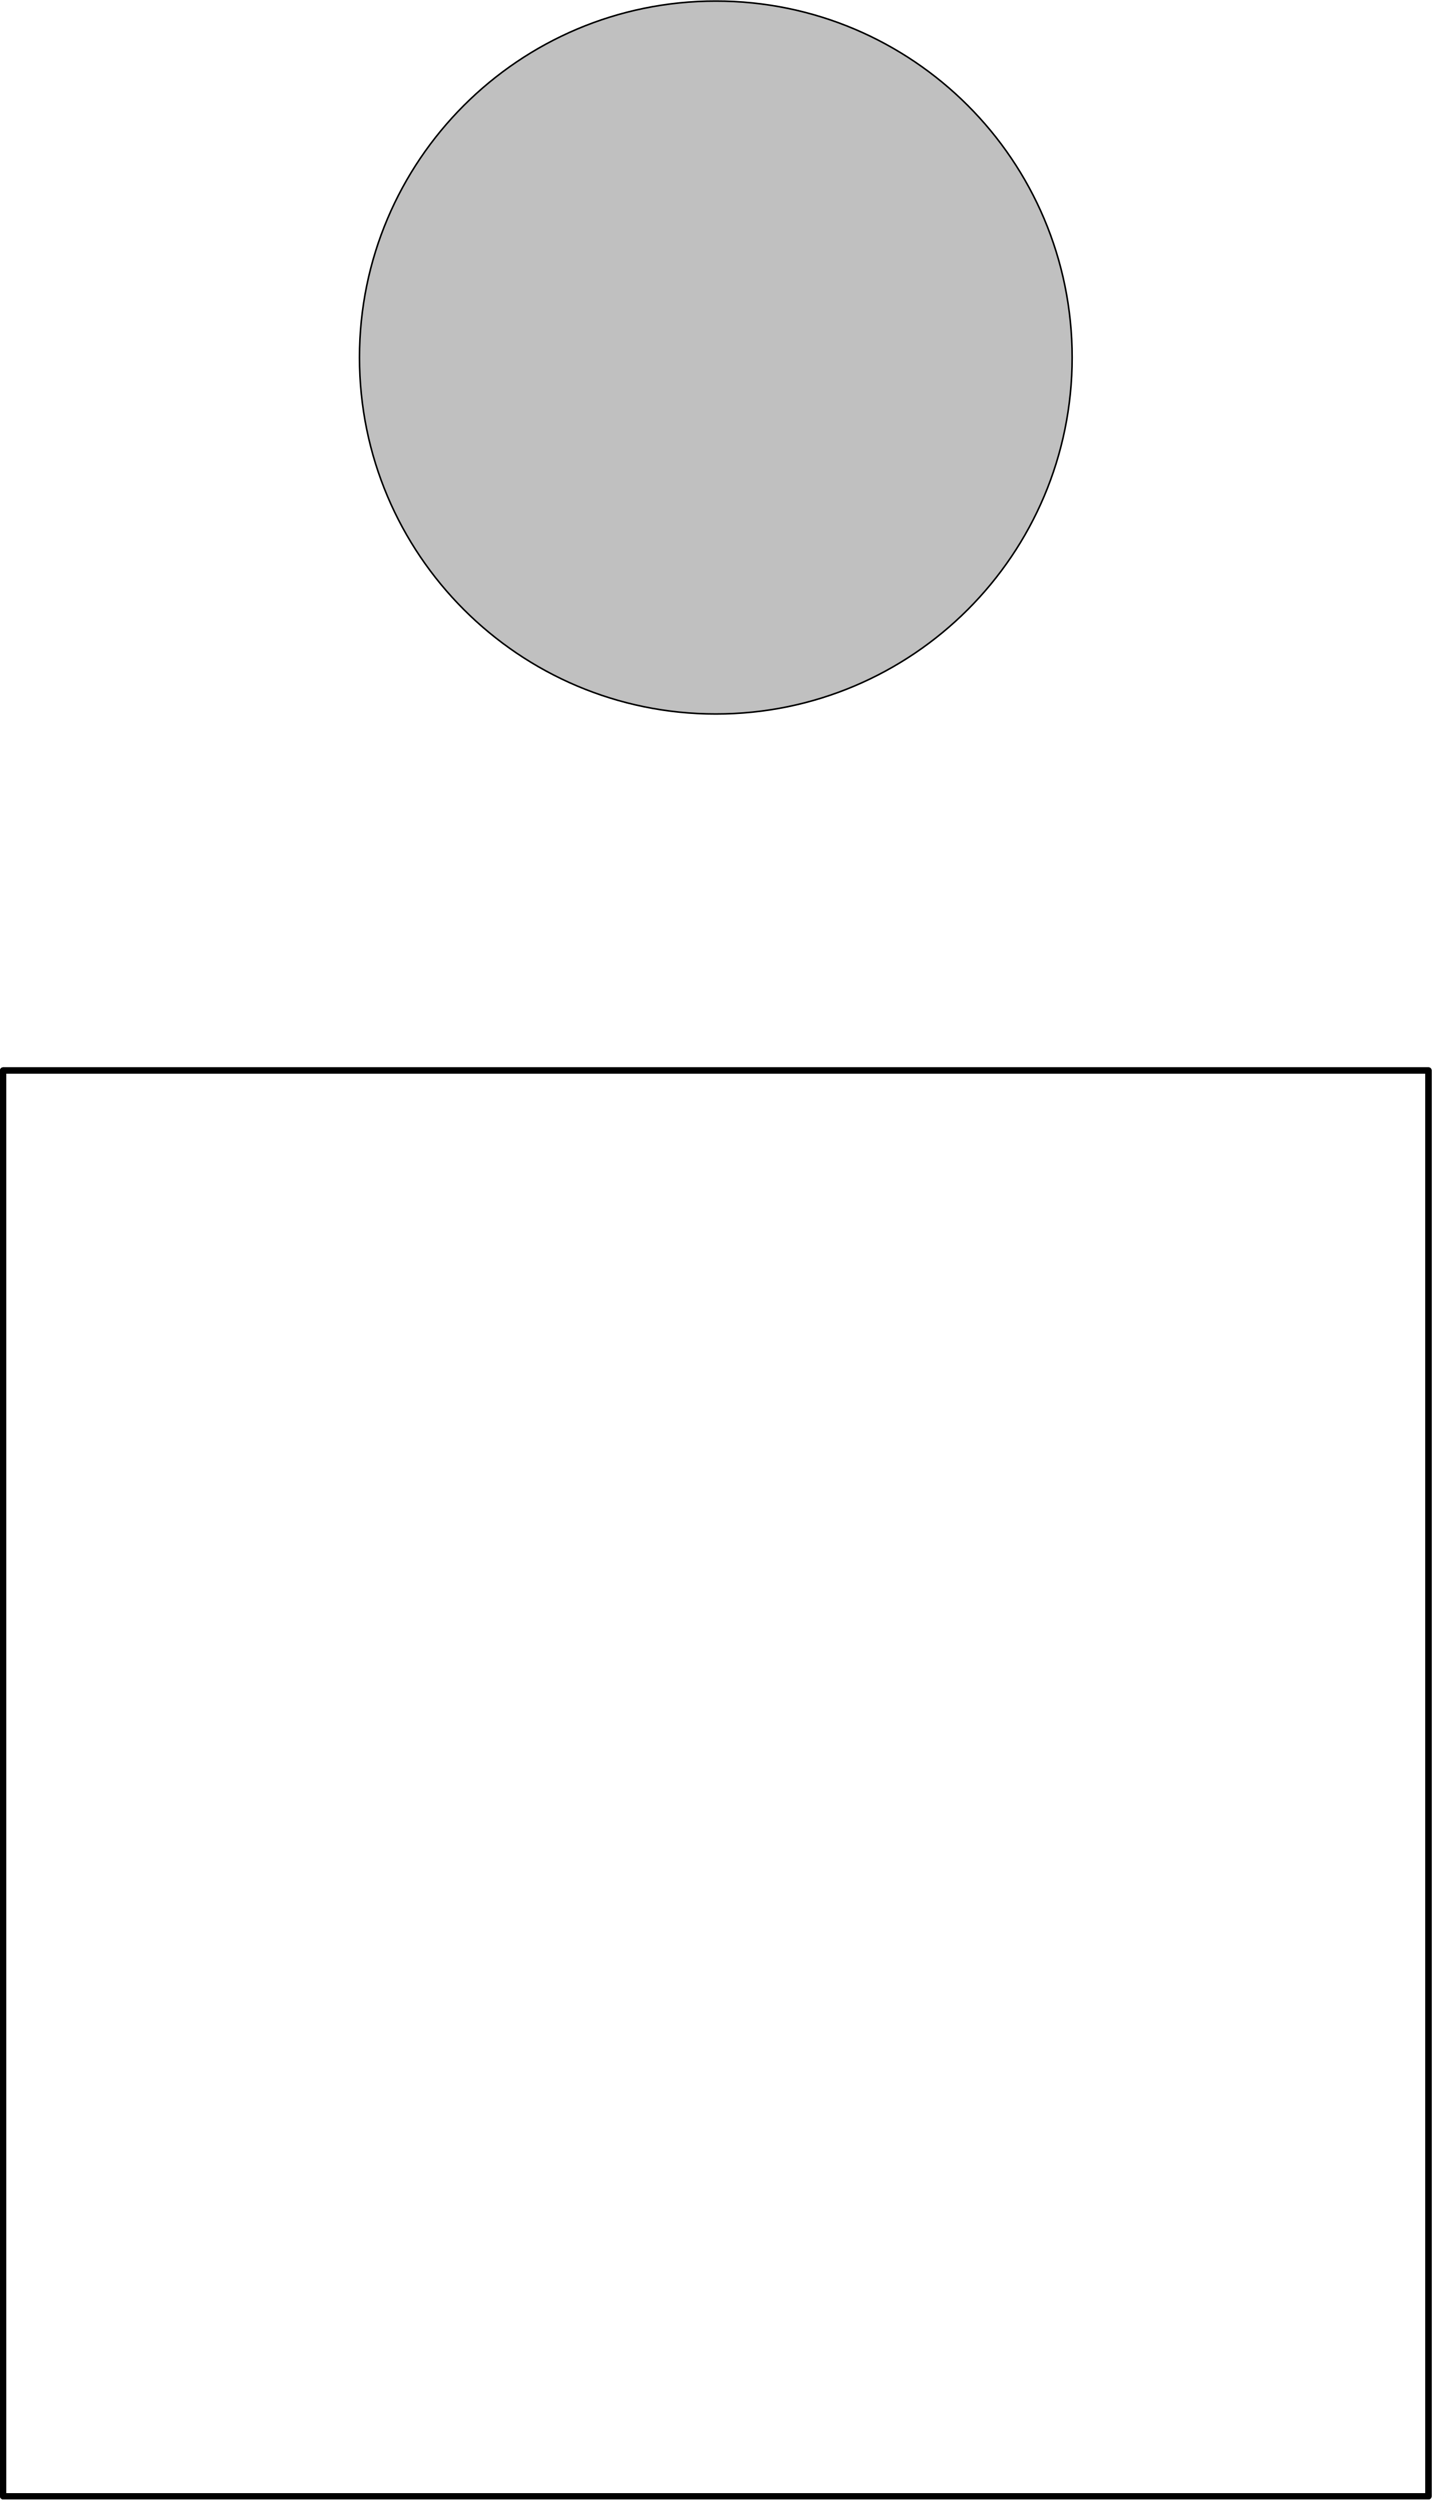 <?xml version='1.0' encoding='UTF-8'?>
<!-- This file was generated by dvisvgm 2.3.1 -->
<svg height='794.951pt' version='1.1' viewBox='56.409 53.858 455.544 794.951' width='455.544pt' xmlns='http://www.w3.org/2000/svg' xmlns:xlink='http://www.w3.org/1999/xlink'>
<g id='page1'>
<g transform='matrix(0.996 0 0 0.996 57.409 394.266)'>
<path d='M 0 0L 455.244 0L 455.244 455.244L 0 455.244L 0 0Z' fill='none' stroke='#000000' stroke-linecap='round' stroke-linejoin='round' stroke-miterlimit='10.037' stroke-width='2.007'/>
</g>
<g transform='matrix(0.996 0 0 0.996 57.409 394.266)'>
<path d='M 0 0L 455.244 0L 455.244 455.244L 0 455.244L 0 0Z' fill='none' stroke='#000000' stroke-linecap='round' stroke-linejoin='round' stroke-miterlimit='10.037' stroke-width='2.007'/>
</g>
<g transform='matrix(0.996 0 0 0.996 57.409 394.266)'>
<path d='M 341.433 -227.622C 341.433 -290.478 290.478 -341.433 227.622 -341.433C 164.766 -341.433 113.811 -290.478 113.811 -227.622C 113.811 -164.766 164.766 -113.811 227.622 -113.811C 290.478 -113.811 341.433 -164.766 341.433 -227.622Z' fill='#c0c0c0'/>
</g>
<g transform='matrix(0.996 0 0 0.996 57.409 394.266)'>
<path d='M 341.433 -227.622C 341.433 -290.478 290.478 -341.433 227.622 -341.433C 164.766 -341.433 113.811 -290.478 113.811 -227.622C 113.811 -164.766 164.766 -113.811 227.622 -113.811C 290.478 -113.811 341.433 -164.766 341.433 -227.622Z' fill='none' stroke='#000000' stroke-linecap='round' stroke-linejoin='round' stroke-miterlimit='10.037' stroke-width='0.502'/>
</g></g>
</svg>